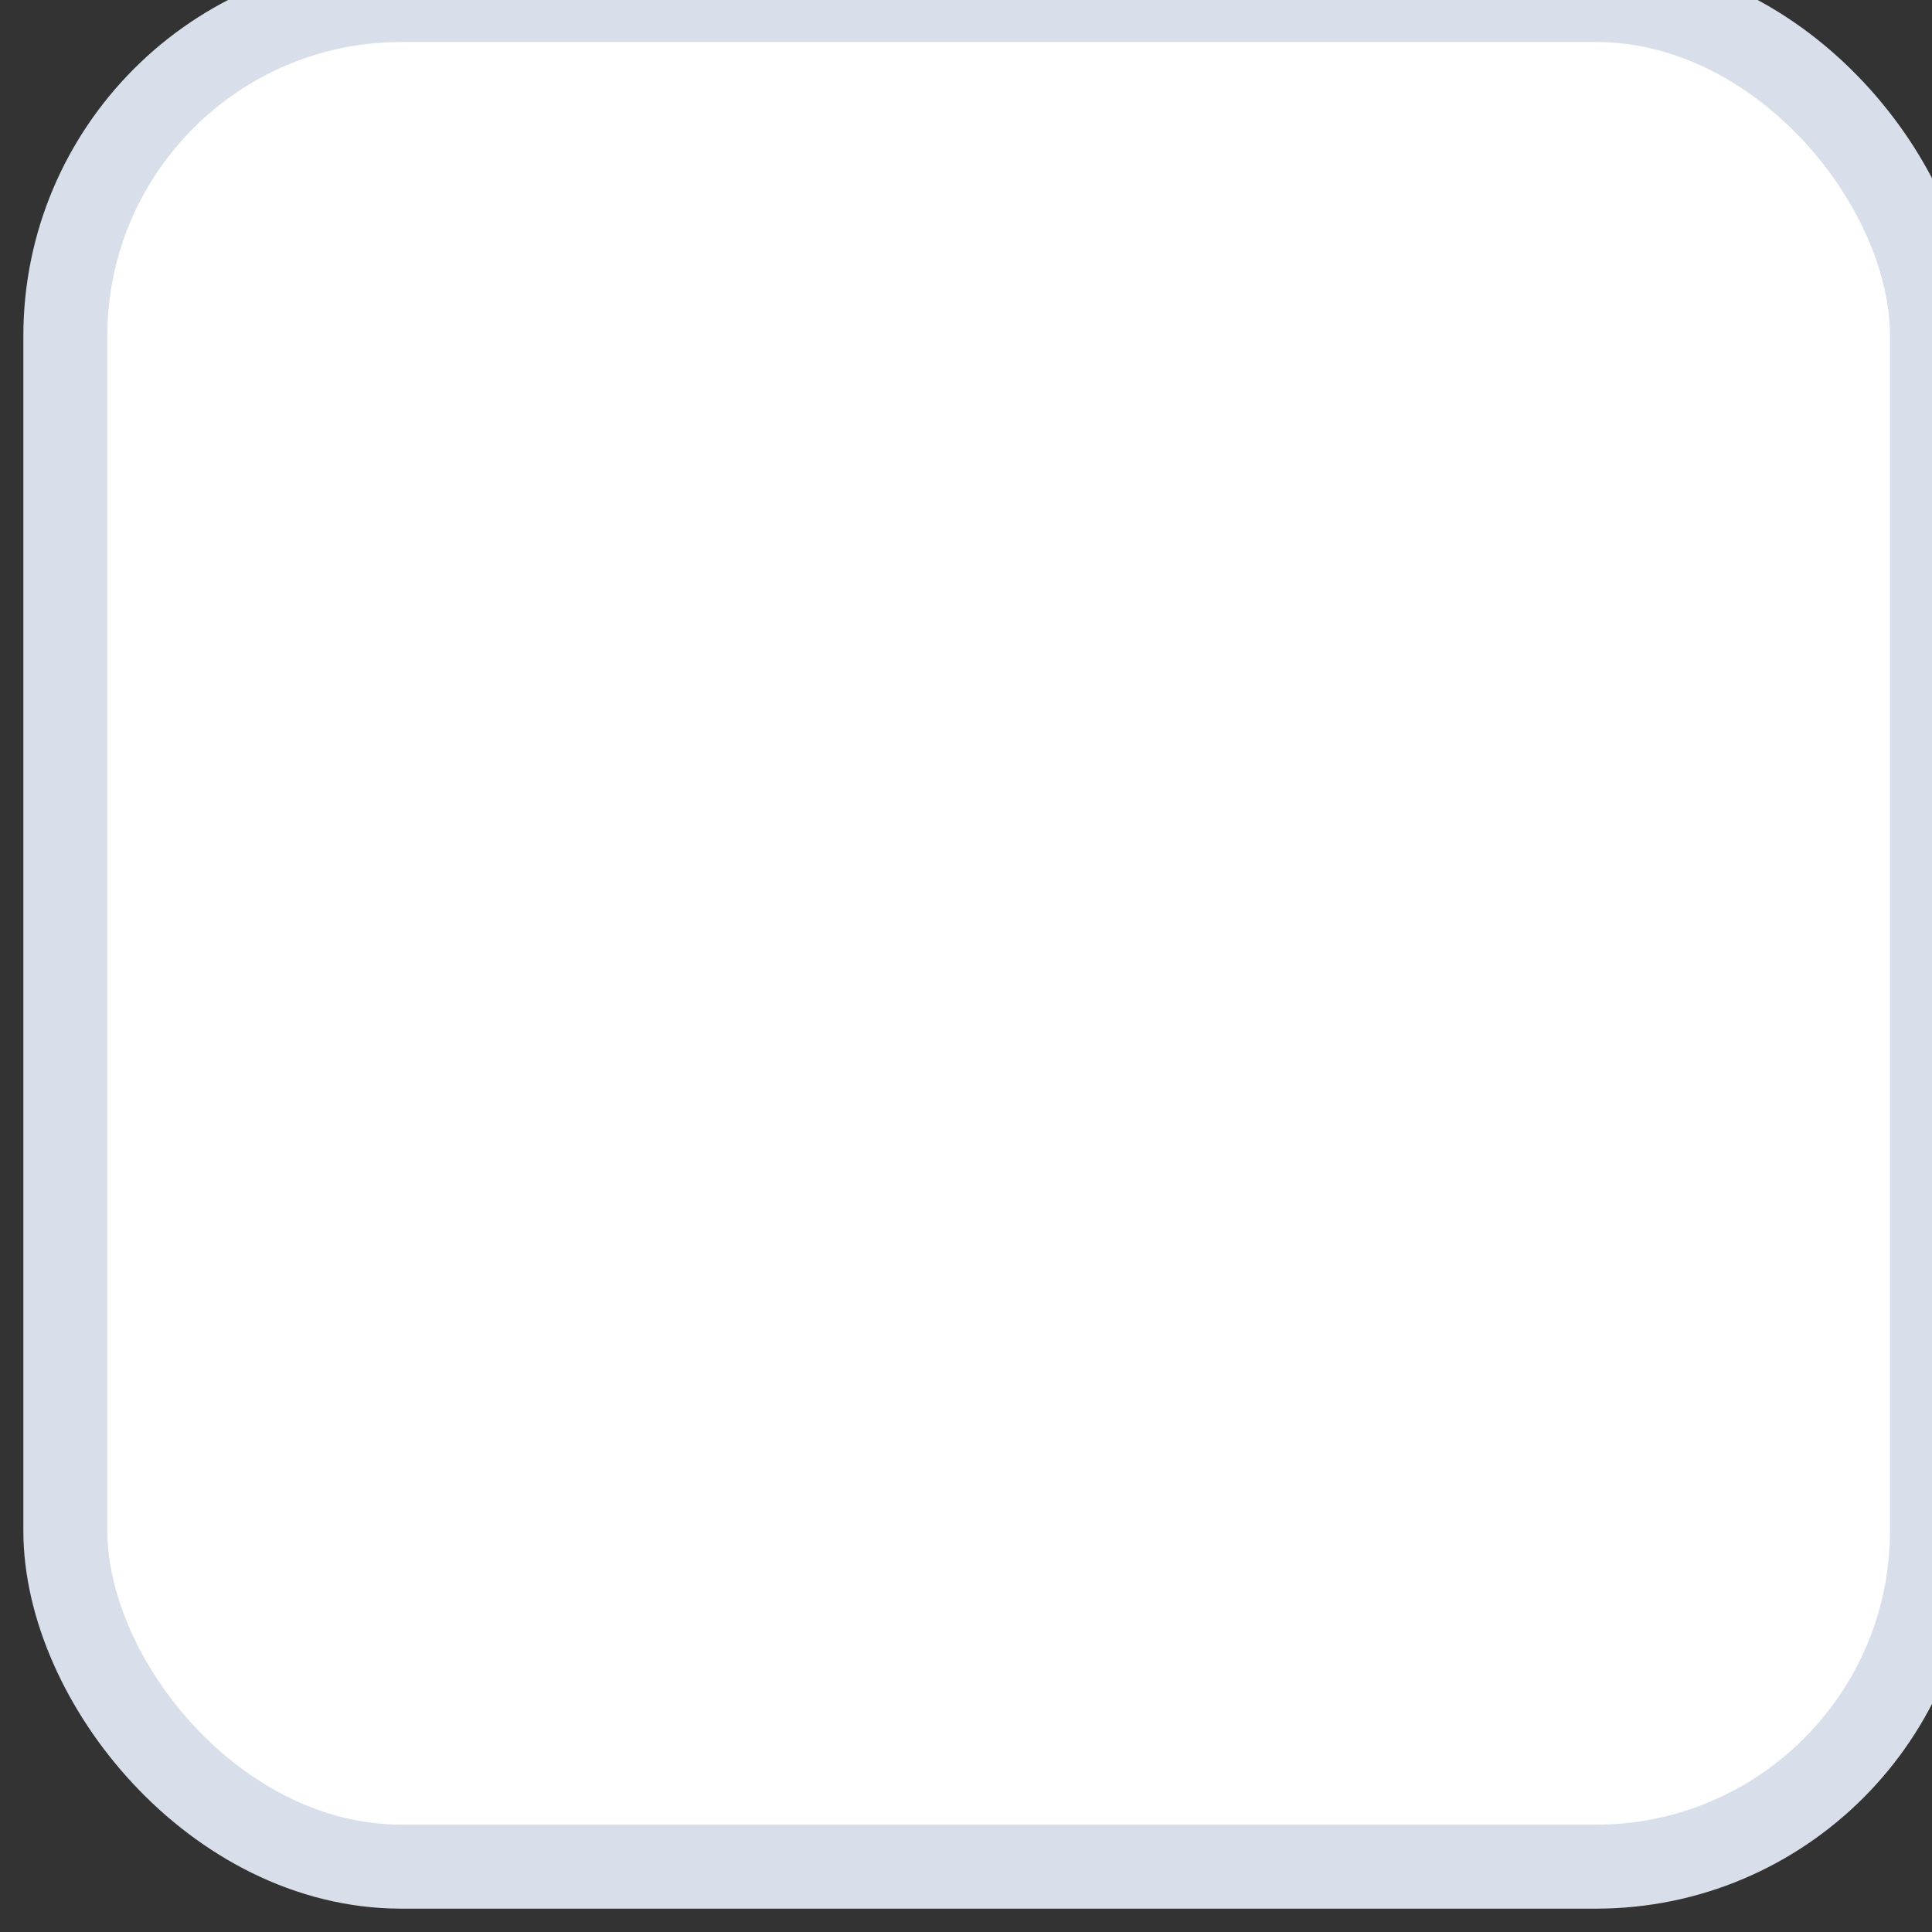 <?xml version="1.0" encoding="UTF-8" standalone="no"?>
<svg width="23px" height="23px" viewBox="0 0 23 23" version="1.1" xmlns="http://www.w3.org/2000/svg" xmlns:xlink="http://www.w3.org/1999/xlink" xmlns:sketch="http://www.bohemiancoding.com/sketch/ns">
    <rect x="0" y="0" width="23" height="23" fill="#333333" stroke="none"/>
    <!-- Generator: Sketch 3.3.1 (12002) - http://www.bohemiancoding.com/sketch -->
    <title>checkbox_empty</title>
    <desc>Created with Sketch.</desc>
    <defs></defs>
    <g id="Page-1" stroke="none" stroke-width="1" fill="none" fill-rule="evenodd" sketch:type="MSPage">
        <g id="Form-tasks" sketch:type="MSArtboardGroup" transform="translate(-292, -352)" stroke="#D8DFEA" fill="#FFFFFF">
            <rect id="checkbox_empty" sketch:type="MSShapeGroup" x="292.778" y="352" width="22.222" height="22.222" rx="4"></rect>
        </g>
    </g>
</svg>